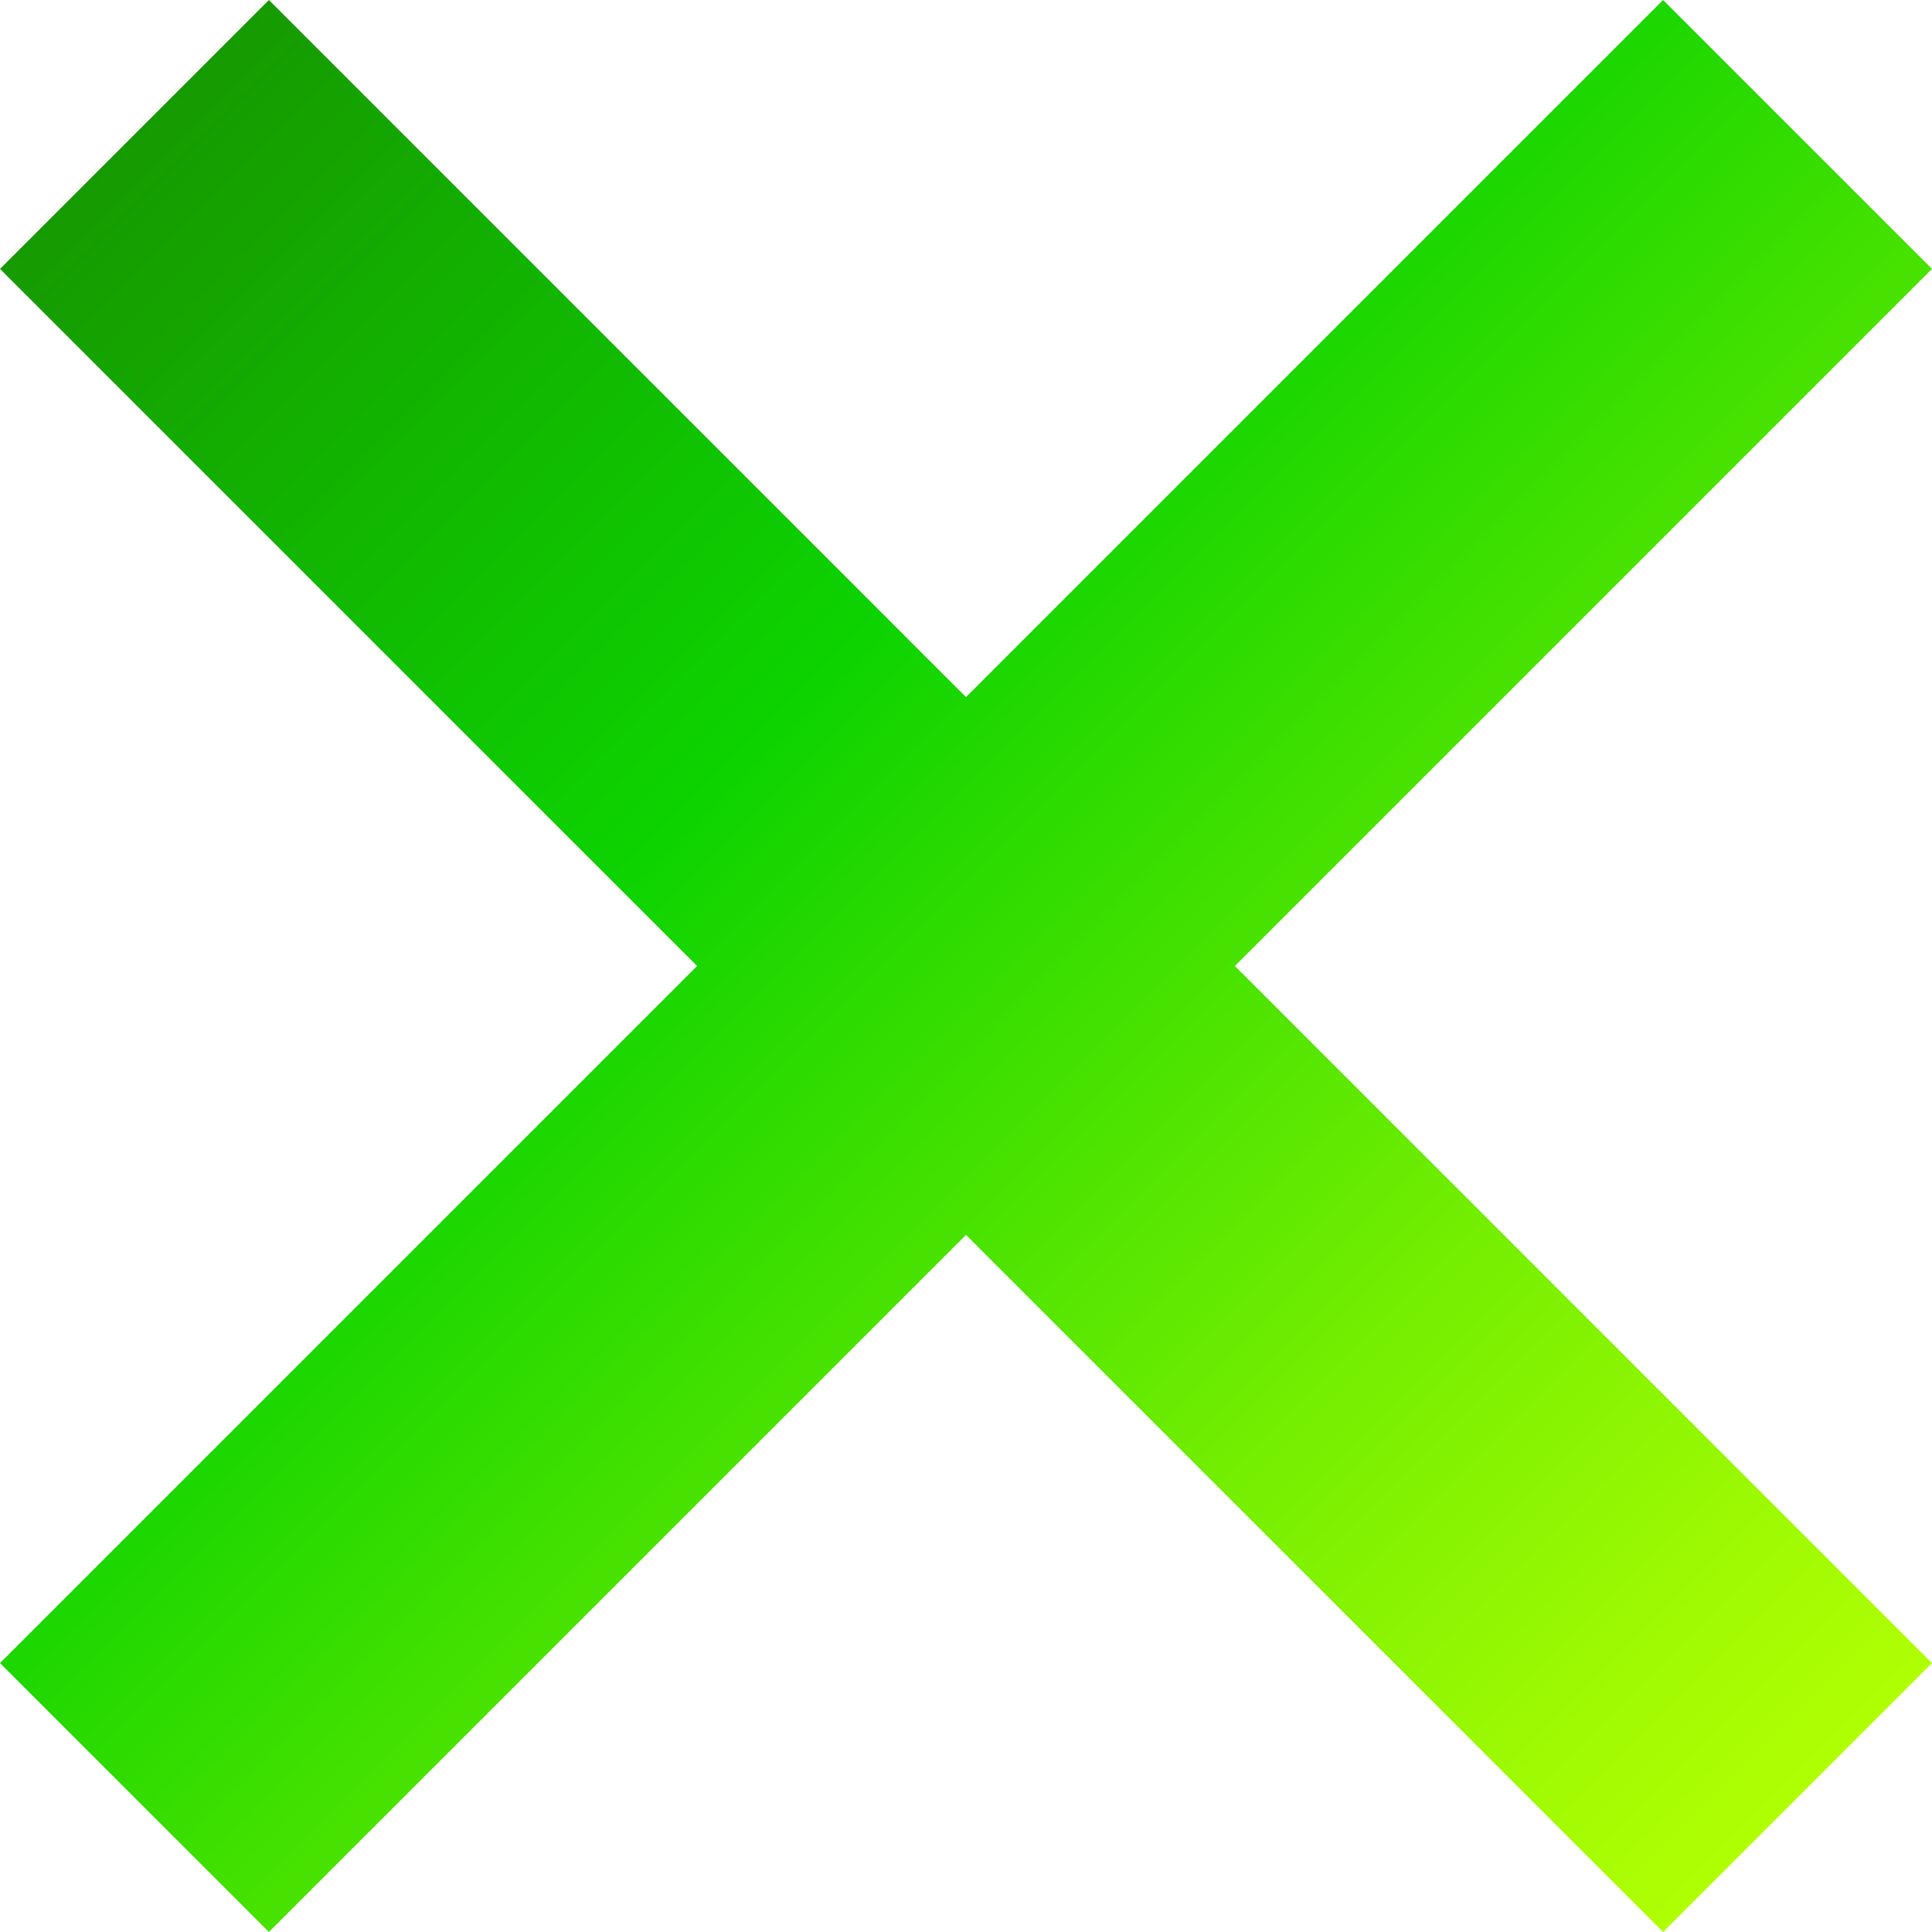 <svg width="16" height="16" viewBox="0 0 16 16" fill="none" xmlns="http://www.w3.org/2000/svg">
<path d="M16 2.227L13.773 0L8 5.773L2.227 0L0 2.227L5.773 8L0 13.773L2.227 16L8 10.227L13.773 16L16 13.773L10.227 8L16 2.227Z" fill="url(#paint0_linear_40_30899)"/>
<defs>
<linearGradient id="paint0_linear_40_30899" x1="1.112" y1="1.112" x2="14.885" y2="14.888" gradientUnits="userSpaceOnUse">
<stop stop-color="#169A00"/>
<stop offset="0.37" stop-color="#0DD300"/>
<stop offset="0.48" stop-color="#2DDB00"/>
<stop offset="0.73" stop-color="#73EE01"/>
<stop offset="0.91" stop-color="#9FFA02"/>
<stop offset="1" stop-color="#B0FF03"/>
</linearGradient>
</defs>
</svg>
